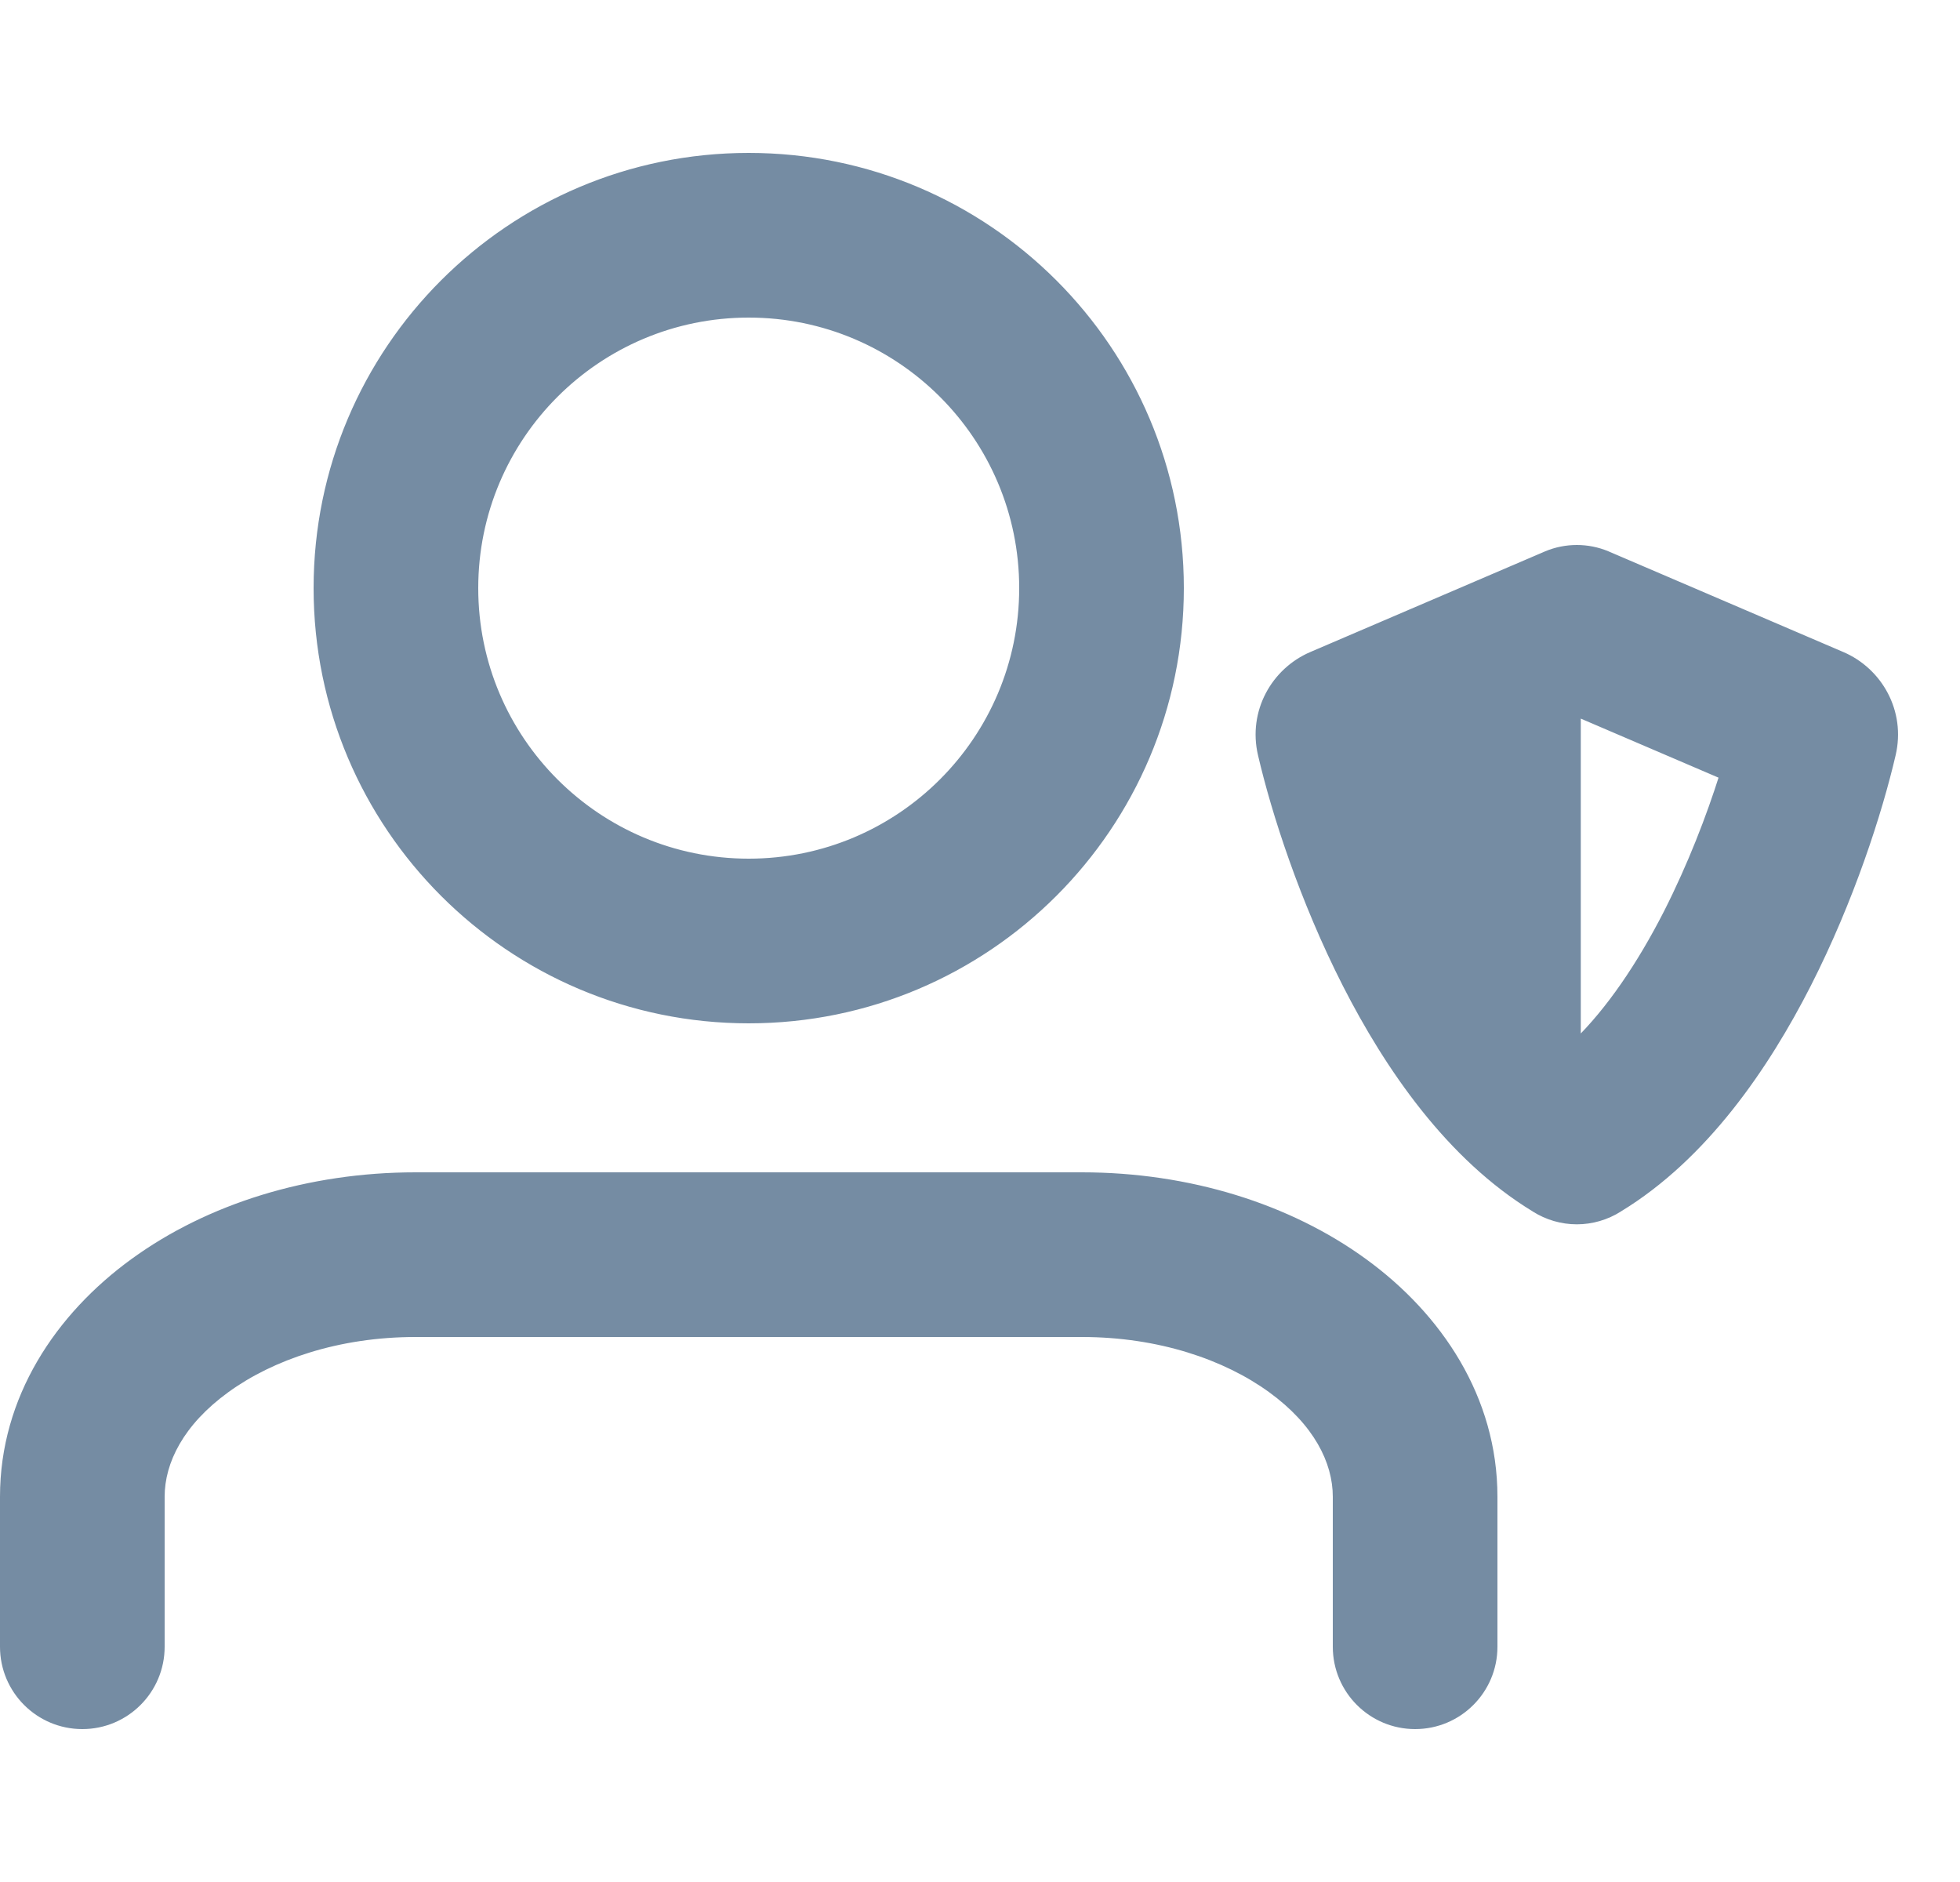 <svg width="25" height="24" viewBox="0 0 25 24" fill="none" xmlns="http://www.w3.org/2000/svg">
<path fill-rule="evenodd" clip-rule="evenodd" d="M9.55 4C7.617 4 6.05 5.567 6.05 7.5C6.05 9.433 7.617 11 9.55 11C11.483 11 13.05 9.433 13.05 7.5C13.05 5.567 11.483 4 9.55 4ZM4.05 7.5C4.05 4.462 6.512 2 9.55 2C12.588 2 15.05 4.462 15.05 7.5C15.05 10.538 12.588 13 9.55 13C6.512 13 4.05 10.538 4.05 7.5ZM2.882 17.713C2.301 18.136 2.05 18.634 2.05 19.087V21C2.05 21.552 1.602 22 1.05 22C0.498 22 0.05 21.552 0.05 21V19.087C0.05 17.835 0.75 16.79 1.707 16.095C2.665 15.399 3.938 15 5.3 15H13.8C15.162 15 16.435 15.399 17.393 16.095C18.349 16.79 19.05 17.835 19.05 19.087V21C19.05 21.552 18.602 22 18.05 22C17.498 22 17.05 21.552 17.05 21V19.087C17.05 18.634 16.799 18.136 16.218 17.713C15.637 17.292 14.786 17 13.8 17H5.3C4.314 17 3.463 17.292 2.882 17.713ZM20.508 7.082L23.493 8.361C23.964 8.563 24.256 9.081 24.131 9.62C23.958 10.359 23.6 11.473 23.051 12.55C22.517 13.598 21.735 14.747 20.647 15.408C20.487 15.509 20.301 15.562 20.113 15.563C19.924 15.562 19.738 15.509 19.578 15.408C18.49 14.747 17.708 13.598 17.174 12.55C16.625 11.473 16.267 10.359 16.094 9.62C15.969 9.081 16.261 8.563 16.732 8.361L19.717 7.082L19.727 7.077C19.853 7.025 19.984 7 20.113 7C20.241 7 20.372 7.025 20.498 7.077L20.508 7.082ZM20.113 13.301C20.535 12.891 20.927 12.313 21.269 11.642C21.576 11.039 21.815 10.417 21.982 9.889L20.113 9.088V13.301Z" fill="#758CA3"/>
<path d="M2.882 17.713L2.912 17.754L2.882 17.713ZM1.707 16.095L1.736 16.136L1.707 16.095ZM17.393 16.095L17.363 16.136L17.393 16.095ZM16.218 17.713L16.188 17.754L16.218 17.713ZM23.493 8.361L23.473 8.407L23.493 8.361ZM20.508 7.082L20.528 7.036L20.528 7.036L20.508 7.082ZM24.131 9.62L24.179 9.631L24.131 9.62ZM23.051 12.55L23.006 12.528L23.051 12.55ZM20.647 15.408L20.621 15.365L20.621 15.365L20.647 15.408ZM20.113 15.563L20.112 15.613H20.113L20.113 15.563ZM19.578 15.408L19.604 15.365L19.604 15.365L19.578 15.408ZM17.174 12.55L17.218 12.528L17.174 12.55ZM16.094 9.62L16.046 9.631L16.094 9.62ZM16.732 8.361L16.752 8.407L16.732 8.361ZM19.717 7.082L19.697 7.036L19.697 7.036L19.717 7.082ZM19.727 7.077L19.708 7.031L19.708 7.031L19.727 7.077ZM20.113 7L20.113 7.05H20.113L20.113 7ZM20.498 7.077L20.517 7.031L20.517 7.031L20.498 7.077ZM21.269 11.642L21.225 11.62L21.269 11.642ZM20.113 13.301H20.062V13.419L20.147 13.337L20.113 13.301ZM21.982 9.889L22.029 9.904L22.043 9.861L22.002 9.843L21.982 9.889ZM20.113 9.088L20.132 9.042L20.062 9.012V9.088H20.113ZM6.1 7.5C6.1 5.595 7.645 4.05 9.55 4.05V3.95C7.589 3.95 6 5.539 6 7.5H6.1ZM9.55 10.95C7.645 10.95 6.1 9.405 6.1 7.5H6C6 9.461 7.589 11.05 9.55 11.05V10.95ZM13 7.5C13 9.405 11.455 10.95 9.55 10.95V11.05C11.511 11.05 13.1 9.461 13.1 7.5H13ZM9.55 4.05C11.455 4.05 13 5.595 13 7.5H13.1C13.1 5.539 11.511 3.95 9.55 3.95V4.05ZM9.55 1.95C6.485 1.95 4 4.435 4 7.5H4.1C4.1 4.49 6.54 2.05 9.55 2.05V1.95ZM15.1 7.5C15.1 4.435 12.615 1.95 9.55 1.95V2.05C12.56 2.05 15 4.49 15 7.5H15.1ZM9.55 13.05C12.615 13.05 15.1 10.565 15.1 7.5H15C15 10.51 12.56 12.95 9.55 12.95V13.05ZM4 7.5C4 10.565 6.485 13.05 9.55 13.05V12.95C6.54 12.95 4.1 10.51 4.1 7.5H4ZM2.1 19.087C2.1 18.654 2.34 18.169 2.912 17.754L2.853 17.673C2.262 18.102 2 18.614 2 19.087H2.1ZM2.1 21V19.087H2V21H2.1ZM1.05 22.05C1.63 22.05 2.1 21.58 2.1 21H2C2 21.525 1.575 21.95 1.05 21.95V22.05ZM-1.22078e-05 21C-1.22078e-05 21.58 0.47 22.05 1.05 22.05V21.95C0.525 21.95 0.1 21.525 0.1 21H-1.22078e-05ZM-1.22078e-05 19.087V21H0.1V19.087H-1.22078e-05ZM1.678 16.055C0.712 16.756 -1.22078e-05 17.815 -1.22078e-05 19.087H0.1C0.1 17.855 0.789 16.823 1.736 16.136L1.678 16.055ZM5.3 14.95C3.929 14.95 2.645 15.352 1.678 16.055L1.736 16.136C2.685 15.447 3.948 15.05 5.3 15.05V14.95ZM13.8 14.95H5.3V15.05H13.8V14.95ZM17.422 16.055C16.455 15.352 15.171 14.95 13.8 14.95V15.05C15.152 15.05 16.415 15.447 17.363 16.136L17.422 16.055ZM19.1 19.087C19.1 17.815 18.388 16.756 17.422 16.055L17.363 16.136C18.311 16.823 19 17.855 19 19.087H19.1ZM19.1 21V19.087H19V21H19.1ZM18.05 22.05C18.63 22.05 19.1 21.58 19.1 21H19C19 21.525 18.575 21.95 18.05 21.95V22.05ZM17 21C17 21.58 17.47 22.05 18.05 22.05V21.95C17.525 21.95 17.1 21.525 17.1 21H17ZM17 19.087V21H17.1V19.087H17ZM16.188 17.754C16.76 18.169 17 18.654 17 19.087H17.1C17.1 18.614 16.838 18.102 16.247 17.673L16.188 17.754ZM13.8 17.05C14.776 17.05 15.617 17.339 16.188 17.754L16.247 17.673C15.657 17.244 14.795 16.95 13.8 16.95V17.05ZM5.3 17.05H13.8V16.95H5.3V17.05ZM2.912 17.754C3.483 17.339 4.324 17.05 5.3 17.05V16.95C4.305 16.95 3.443 17.244 2.853 17.673L2.912 17.754ZM23.512 8.315L20.528 7.036L20.488 7.128L23.473 8.407L23.512 8.315ZM24.179 9.631C24.311 9.067 24.005 8.526 23.512 8.315L23.473 8.407C23.923 8.599 24.202 9.094 24.082 9.608L24.179 9.631ZM23.096 12.573C23.647 11.491 24.006 10.374 24.179 9.631L24.082 9.608C23.91 10.345 23.554 11.454 23.006 12.528L23.096 12.573ZM20.673 15.45C21.773 14.782 22.56 13.624 23.096 12.573L23.006 12.528C22.474 13.572 21.697 14.711 20.621 15.365L20.673 15.45ZM20.113 15.613C20.311 15.613 20.506 15.556 20.674 15.45L20.621 15.365C20.468 15.461 20.292 15.512 20.112 15.513L20.113 15.613ZM19.551 15.45C19.719 15.556 19.914 15.613 20.112 15.613L20.113 15.513C19.933 15.512 19.756 15.461 19.604 15.365L19.551 15.45ZM17.129 12.573C17.665 13.624 18.452 14.782 19.552 15.45L19.604 15.365C18.528 14.711 17.751 13.572 17.218 12.528L17.129 12.573ZM16.046 9.631C16.219 10.374 16.578 11.491 17.129 12.573L17.218 12.528C16.671 11.454 16.315 10.345 16.143 9.608L16.046 9.631ZM16.713 8.315C16.22 8.526 15.914 9.067 16.046 9.631L16.143 9.608C16.023 9.094 16.302 8.599 16.752 8.407L16.713 8.315ZM19.697 7.036L16.713 8.315L16.752 8.407L19.737 7.128L19.697 7.036ZM19.708 7.031L19.697 7.036L19.736 7.128L19.747 7.123L19.708 7.031ZM20.113 6.95C19.977 6.95 19.84 6.976 19.708 7.031L19.747 7.123C19.866 7.073 19.99 7.05 20.113 7.05L20.113 6.95ZM20.517 7.031C20.385 6.976 20.248 6.95 20.113 6.95L20.113 7.05C20.235 7.05 20.359 7.073 20.479 7.123L20.517 7.031ZM20.528 7.036L20.517 7.031L20.478 7.123L20.488 7.128L20.528 7.036ZM21.225 11.62C20.884 12.288 20.494 12.86 20.078 13.265L20.147 13.337C20.575 12.922 20.97 12.339 21.314 11.665L21.225 11.62ZM21.934 9.874C21.768 10.4 21.53 11.019 21.225 11.62L21.314 11.665C21.622 11.059 21.862 10.434 22.029 9.904L21.934 9.874ZM20.093 9.134L21.962 9.935L22.002 9.843L20.132 9.042L20.093 9.134ZM20.163 13.301V9.088H20.062V13.301H20.163Z" fill="#758CA3"/>
</svg>
